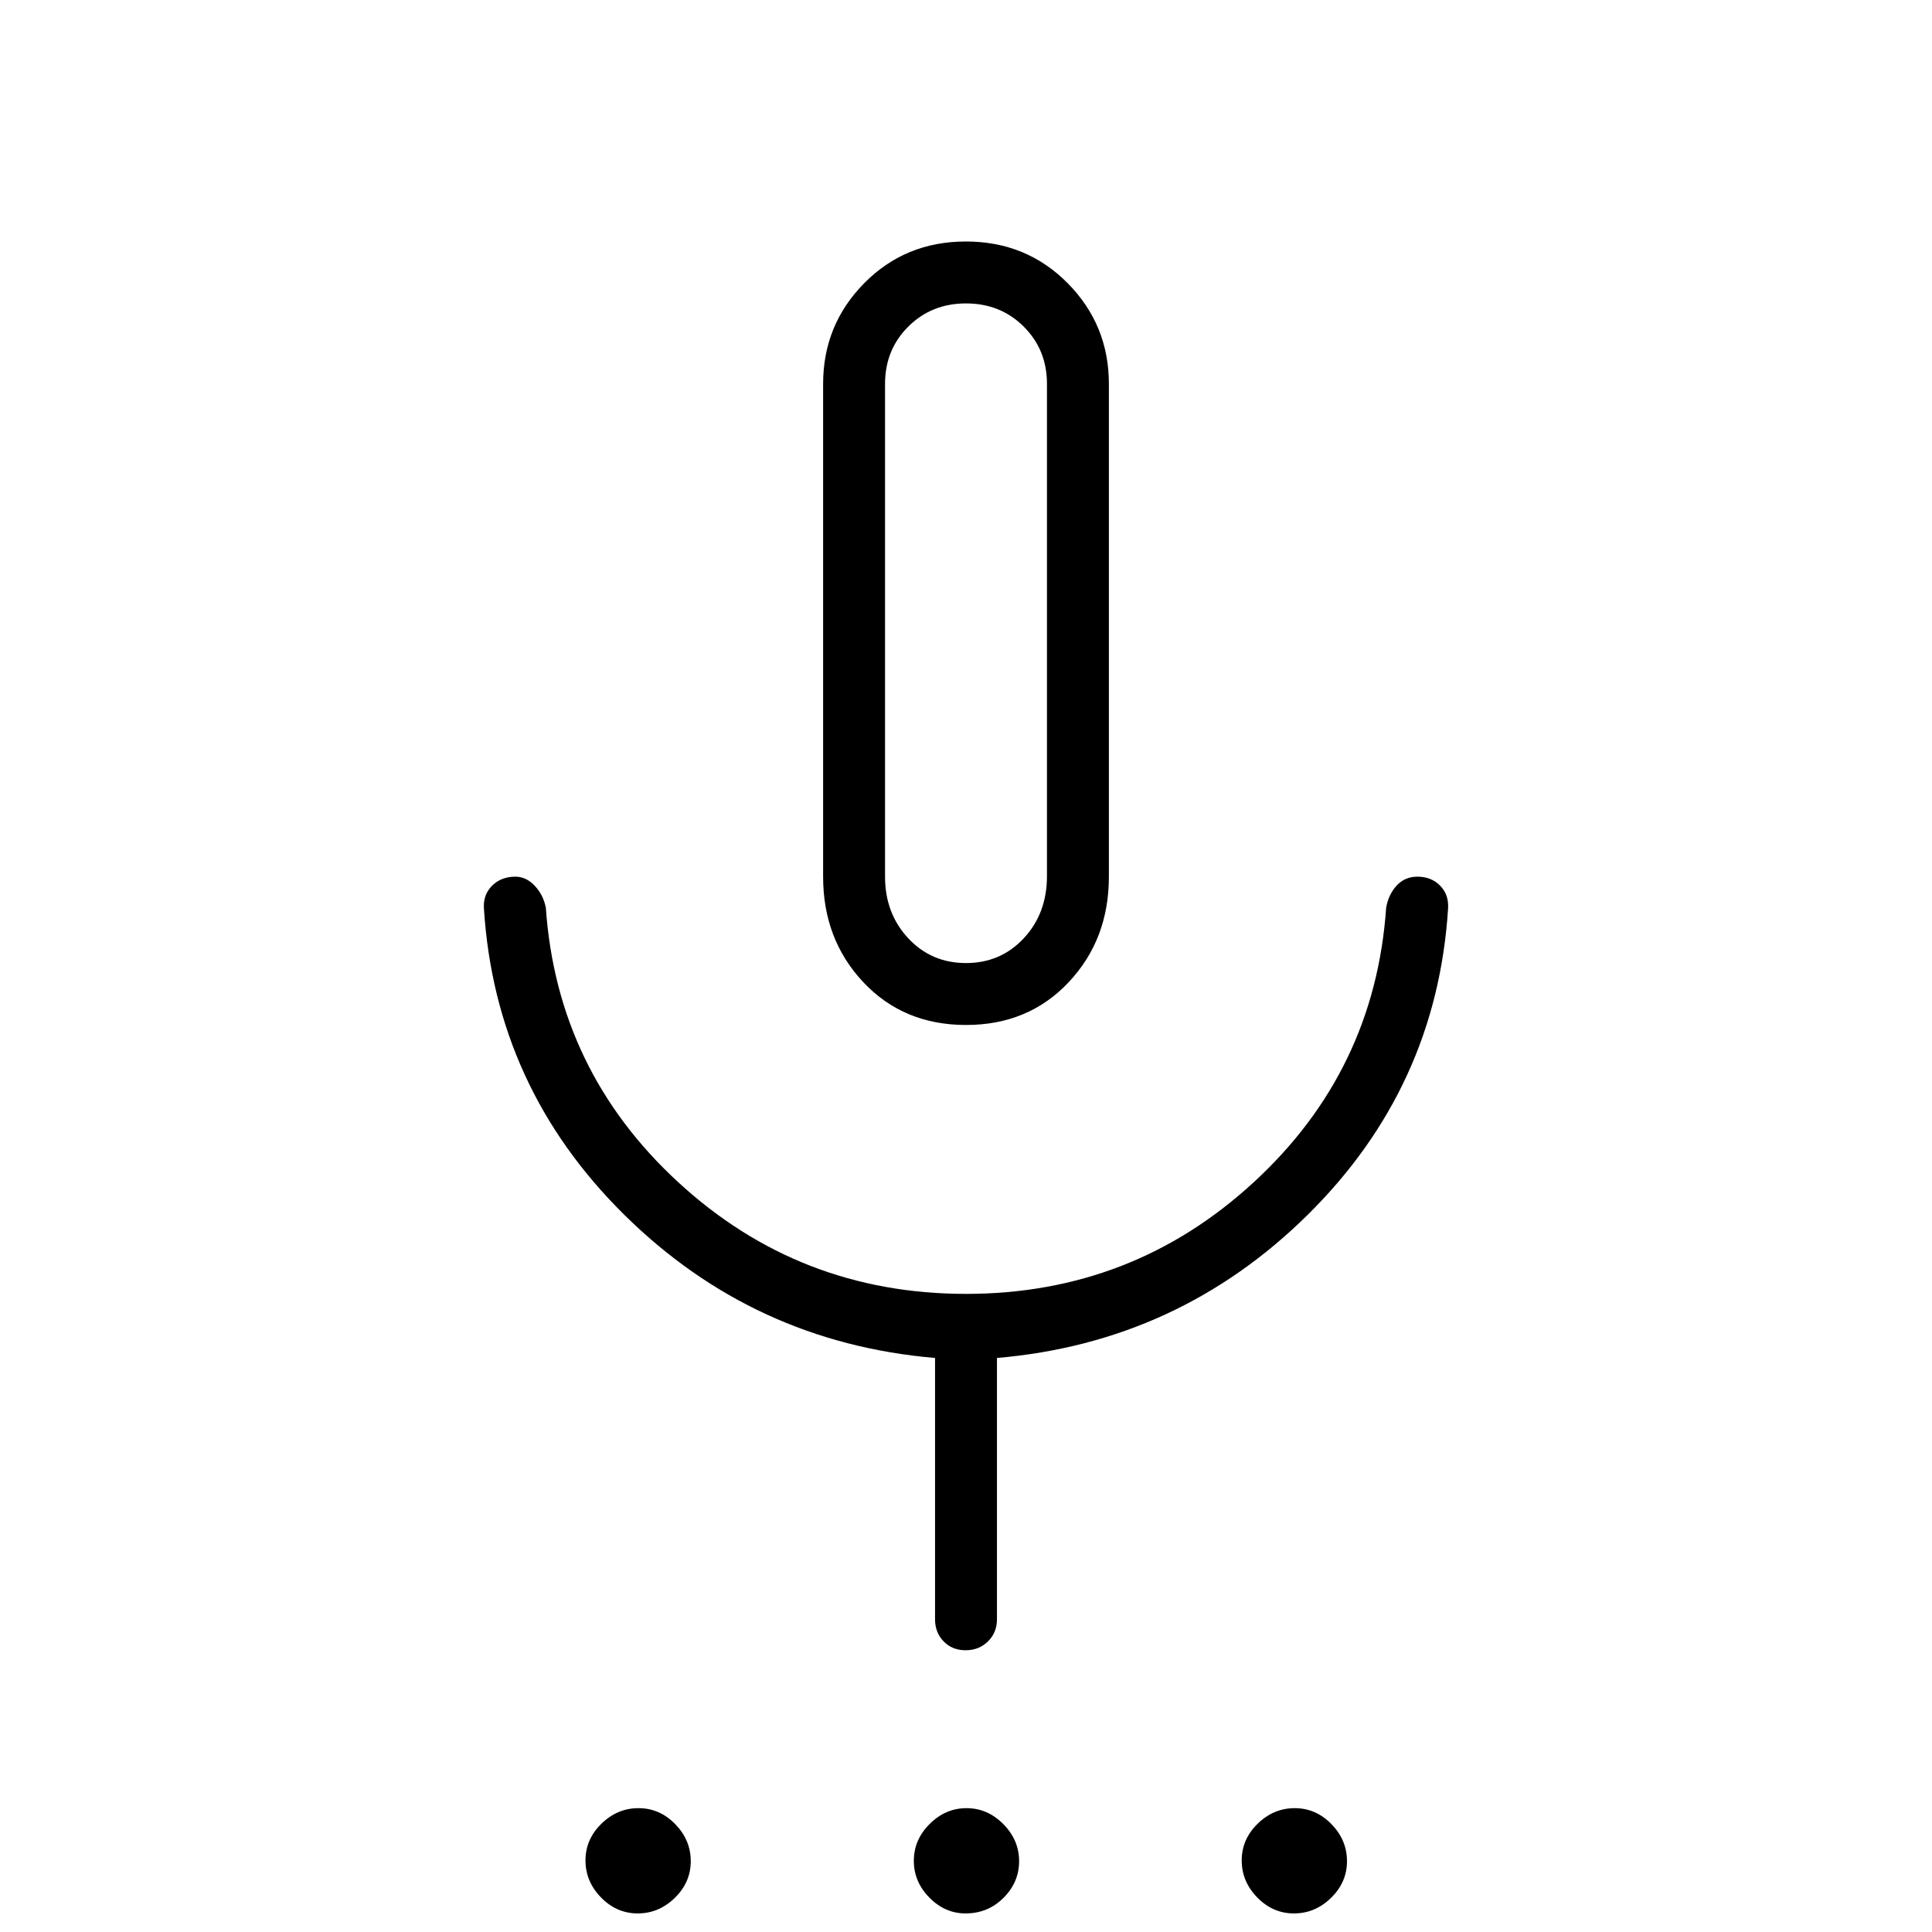 <svg xmlns="http://www.w3.org/2000/svg" width="48" height="48" viewBox="0 -960 960 960"><path d="M316.888-9.23q-10.503 0-18.234-7.92-7.731-7.92-7.731-18.424 0-10.503 7.92-18.234 7.919-7.73 18.423-7.73 10.503 0 18.234 7.92 7.731 7.919 7.731 18.422 0 10.504-7.92 18.234-7.92 7.731-18.423 7.731Zm162.896 0q-10.233 0-17.97-7.847-7.737-7.846-7.737-18.308 0-10.461 7.873-18.307 7.873-7.846 18.308-7.846 10.434 0 18.28 7.92 7.847 7.919 7.847 18.422 0 10.504-7.759 18.234-7.759 7.731-18.842 7.731Zm163.181 0q-10.503 0-18.234-7.92Q617-25.07 617-35.574q0-10.503 7.92-18.234 7.919-7.73 18.423-7.73 10.503 0 18.234 7.92 7.731 7.919 7.731 18.422 0 10.504-7.92 18.234-7.92 7.731-18.423 7.731ZM480-450.693q-31.013 0-51.007-21.237Q409-493.167 409-524.385v-244.846q0-29.359 20.435-50.064Q449.869-840 479.941-840t50.566 20.705Q551-798.59 551-769.231v244.846q0 31.218-19.993 52.456-19.994 21.237-51.007 21.237Zm0-194.154ZM479.811-140q-6.657 0-10.926-4.404-4.27-4.404-4.27-10.981v-129.846q-90.176-7.728-154.357-71.094-64.181-63.367-69.797-152.213-.461-6.847 4.039-11.347 4.5-4.5 11.577-4.5 5.372 0 9.647 4.539 4.276 4.538 5.507 10.923 5.615 81 65.846 136.423T480-317.077q82.692 0 142.923-55.423 60.231-55.423 65.846-136.423 1.129-6.571 5.201-11.016 4.072-4.446 10.366-4.446 6.895 0 11.28 4.5 4.384 4.5 3.923 11.347-5.616 88.846-69.797 152.213-64.181 63.366-154.357 71.094v129.846q0 6.577-4.458 10.981Q486.468-140 479.811-140ZM480-481.462q17.231 0 28.731-12.346t11.5-30.888v-244.535q0-17-11.567-28.5-11.566-11.5-28.664-11.5t-28.664 11.5q-11.567 11.5-11.567 28.5v244.846q0 18.231 11.5 30.577T480-481.462Z"/></svg>